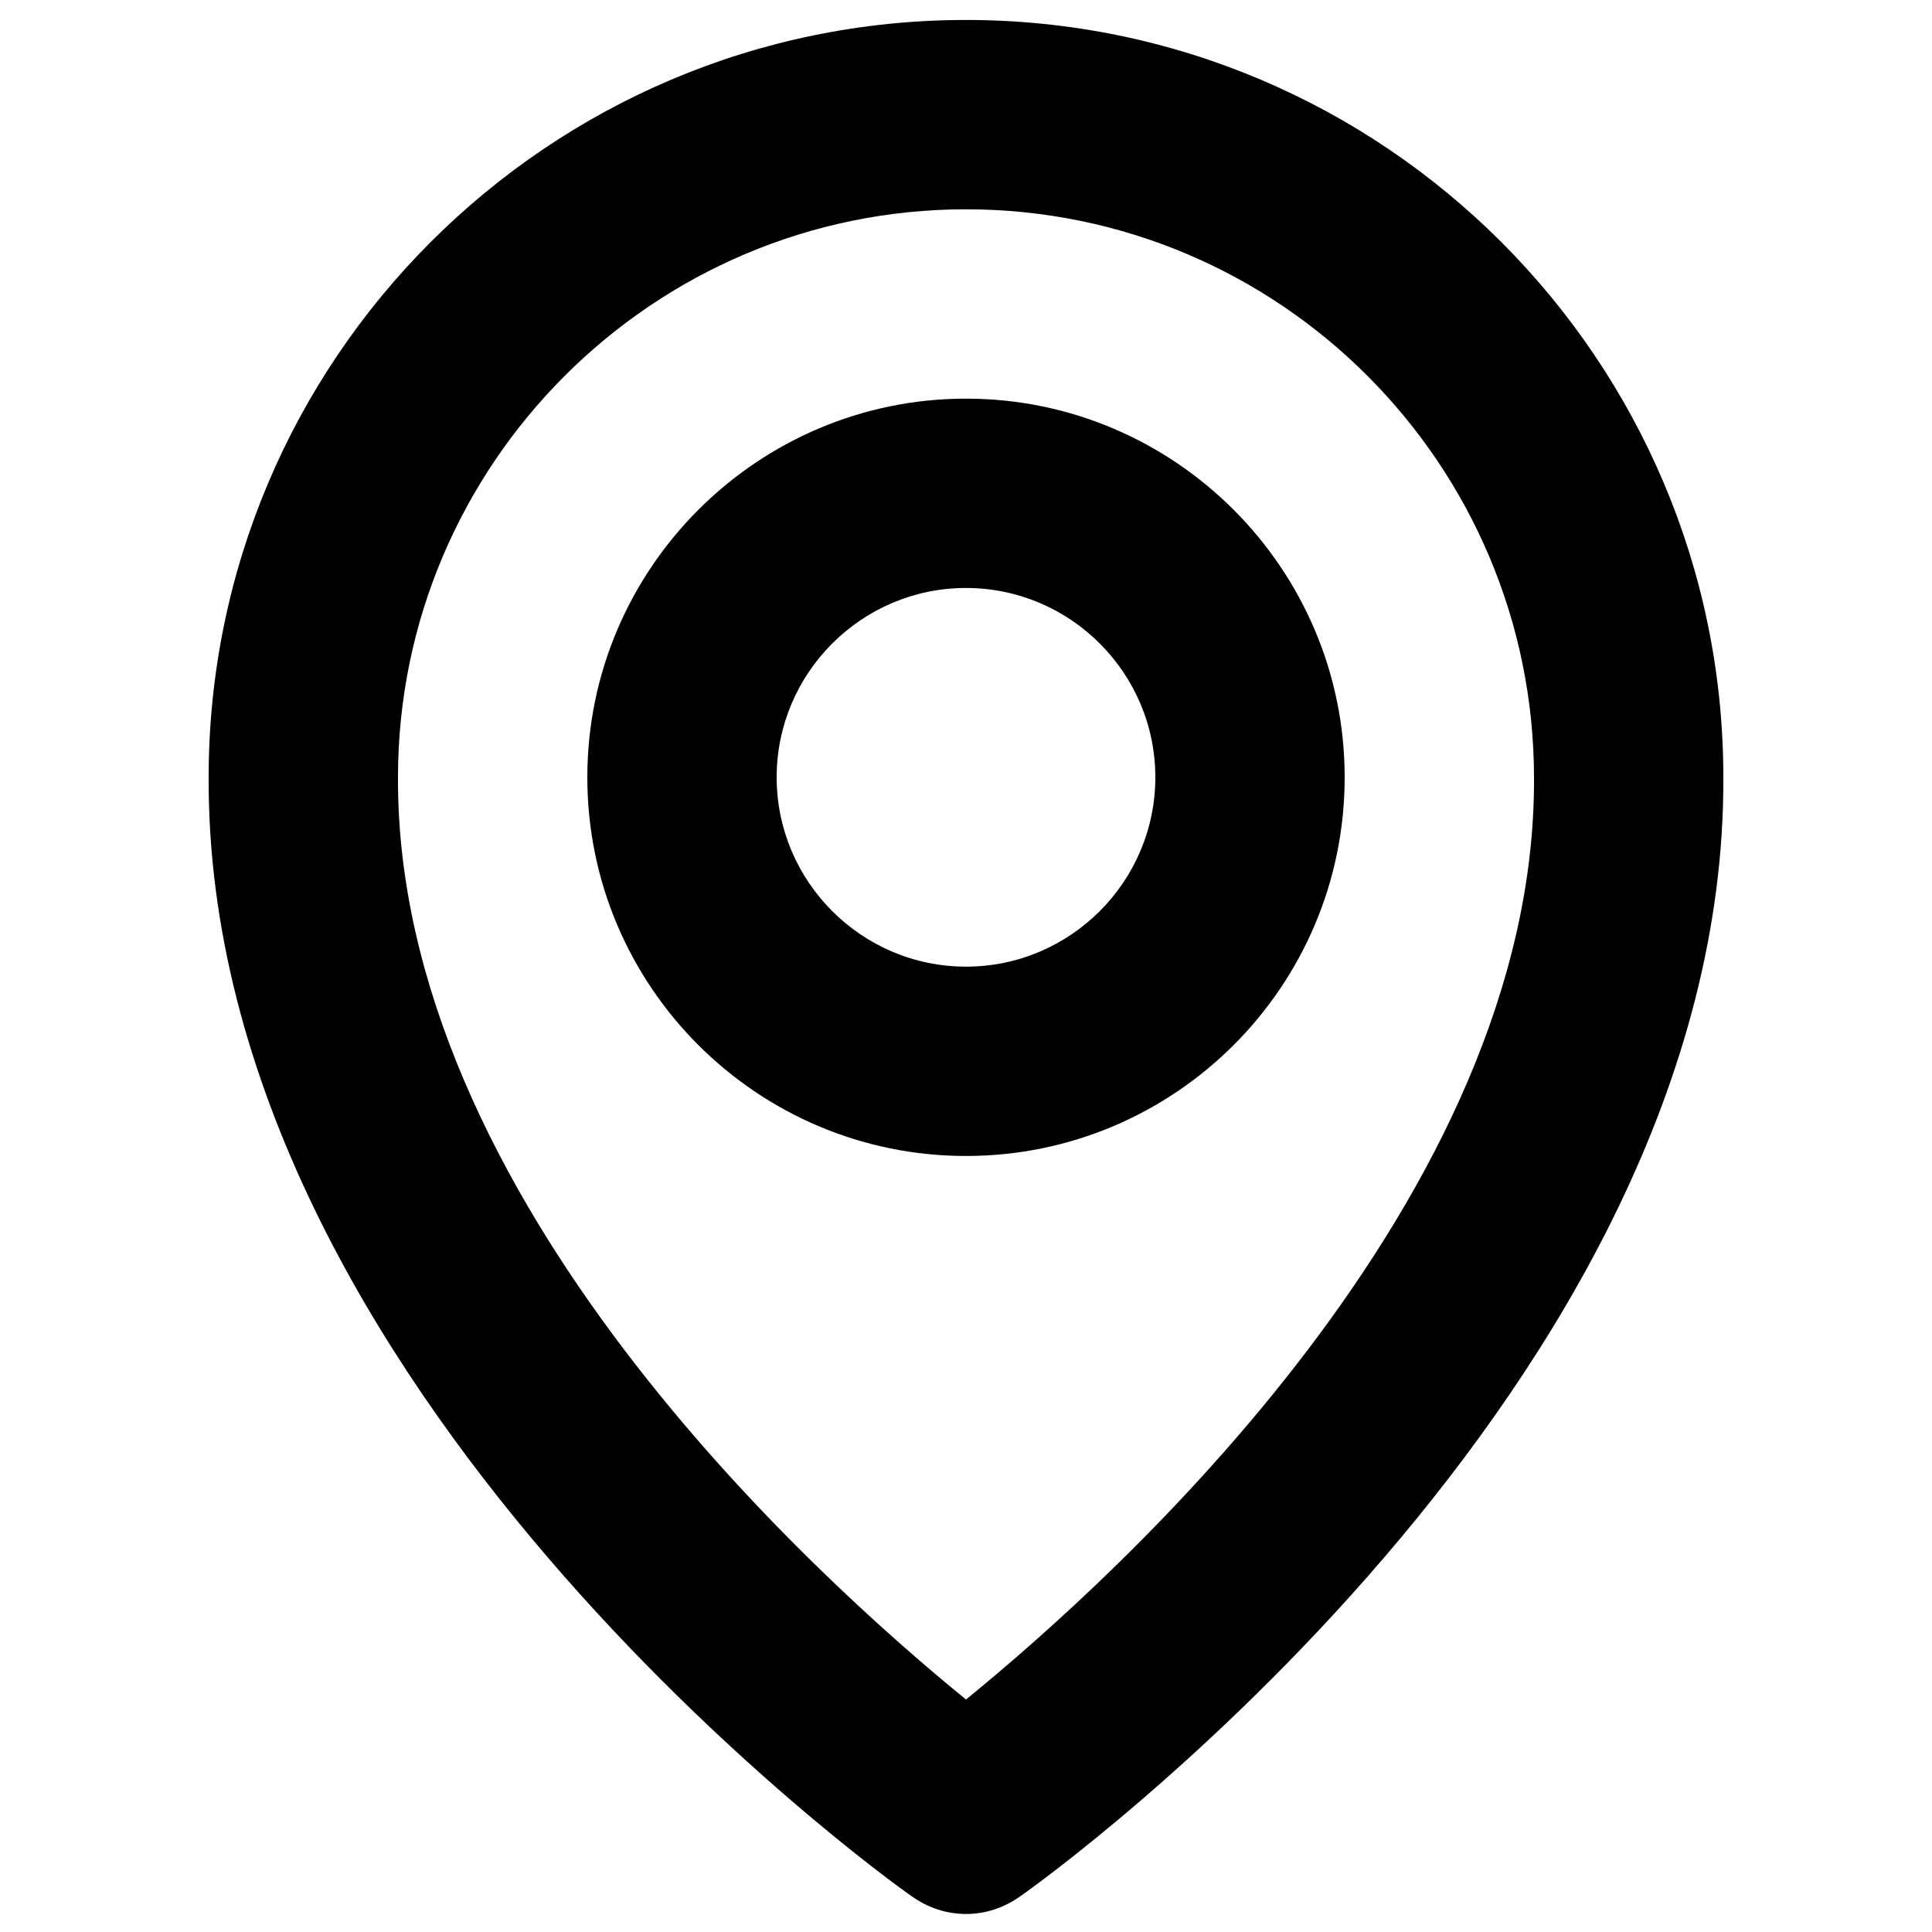 <?xml version="1.0" encoding="UTF-8"?>
<!DOCTYPE svg PUBLIC "-//W3C//DTD SVG 1.1//EN" "http://www.w3.org/Graphics/SVG/1.1/DTD/svg11.dtd">
<!-- Creator: CorelDRAW X8 -->
<svg xmlns="http://www.w3.org/2000/svg" xml:space="preserve" width="30mm" height="30mm" version="1.1" style="shape-rendering:geometricPrecision; text-rendering:geometricPrecision; image-rendering:optimizeQuality; fill-rule:evenodd; clip-rule:evenodd"
viewBox="0 0 3000 3000"
 xmlns:xlink="http://www.w3.org/1999/xlink">
 <defs>
  <style type="text/css">
   <![CDATA[
    .fil0 {fill:black}
   ]]>
  </style>
 </defs>
 <g id="Слой_x0020_1">
  <path class="fil0" d="M1500 1795c324,0 588,-263 588,-588 0,-324 -264,-588 -588,-588 -324,0 -588,264 -588,588 0,325 264,588 588,588zm0 -882c162,0 294,132 294,294 0,162 -132,294 -294,294 -162,0 -294,-132 -294,-294 0,-162 132,-294 294,-294z"/>
  <path class="fil0" d="M1415 2944c25,18 54,28 85,28 31,0 60,-10 85,-28 45,-31 1095,-790 1091,-1737 0,-648 -527,-1176 -1176,-1176 -649,0 -1176,528 -1176,1176 -4,947 1046,1706 1091,1737zm85 -2619c487,0 882,396 882,883 3,652 -645,1238 -882,1431 -237,-193 -885,-779 -882,-1432 0,-486 396,-882 882,-882z"/>
 </g>
</svg>
